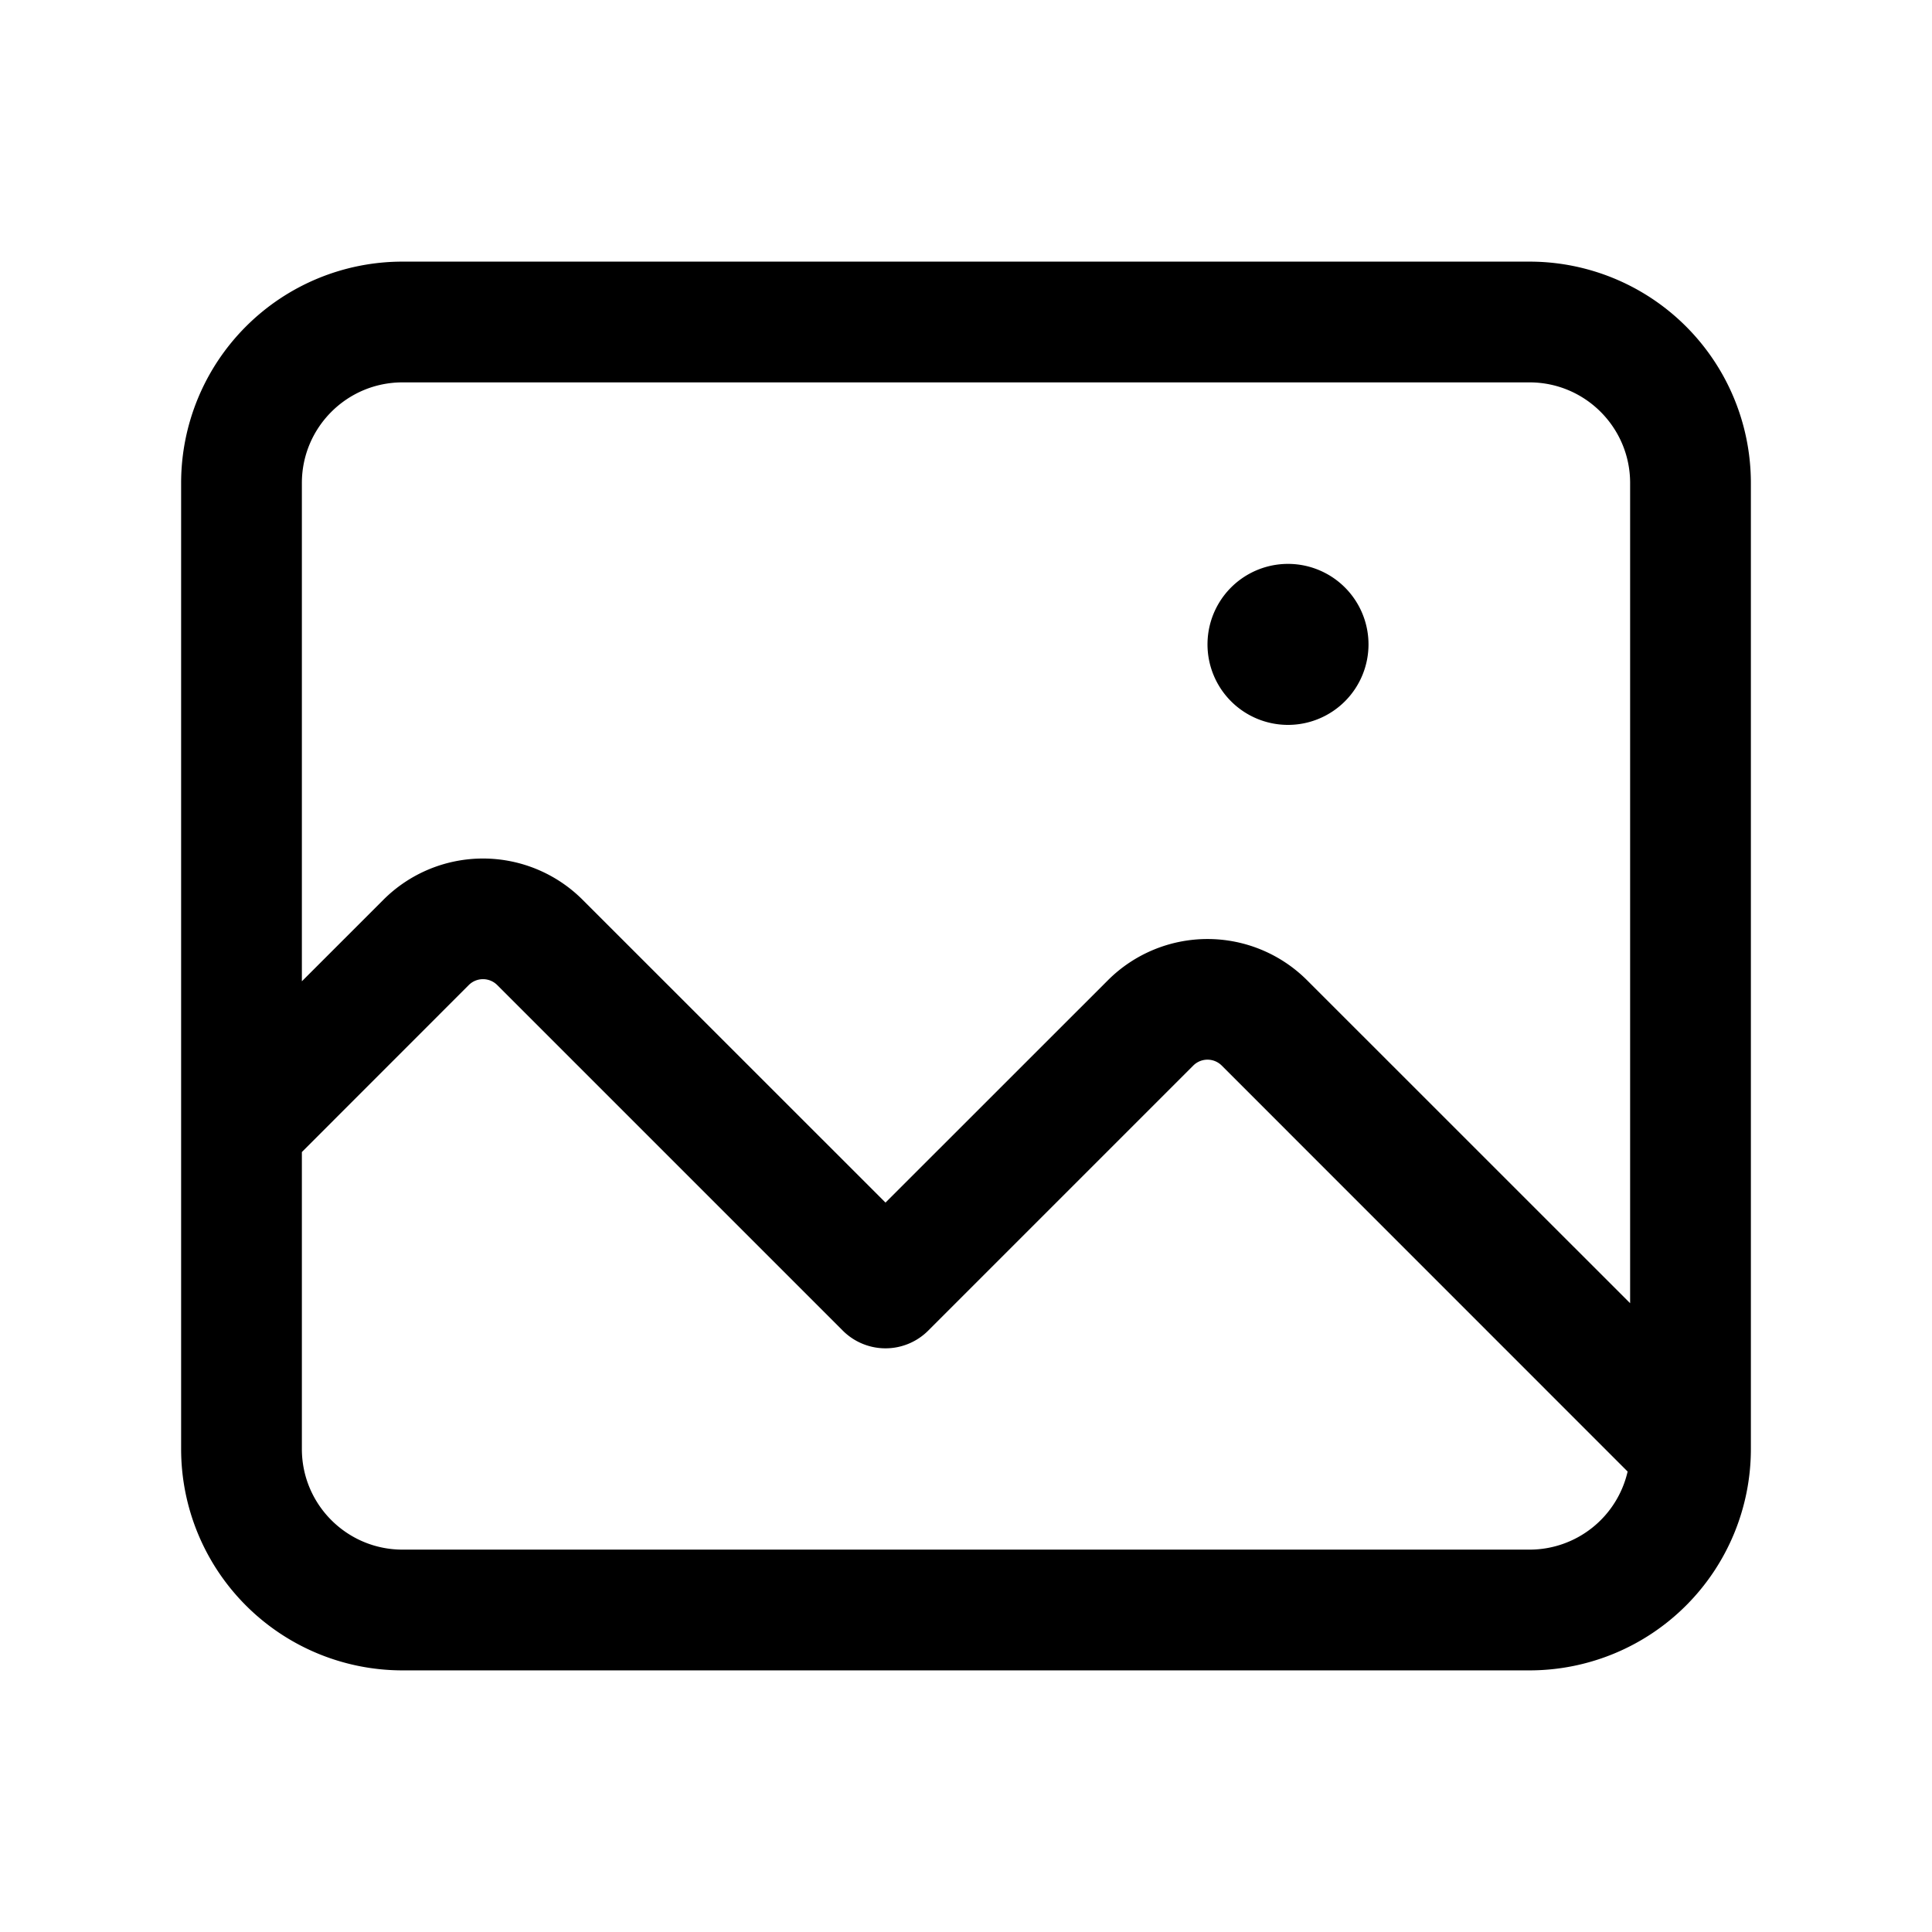 <svg viewBox="0 0 1024 1024" xmlns="http://www.w3.org/2000/svg"><path d="M96 256A117.333 117.333 0 0 1 213.333 138.667h597.333A117.333 117.333 0 0 1 928 256v512A117.333 117.333 0 0 1 810.667 885.333H213.333A117.333 117.333 0 0 1 96 768V256zM213.333 202.667c-29.44 0-53.333 23.893-53.333 53.333v264.107l43.221-43.221a74.667 74.667 0 0 1 105.557 0L469.333 637.397l117.888-117.845a74.667 74.667 0 0 1 105.557 0l171.221 171.179V256c0-29.44-23.893-53.333-53.333-53.333H213.333z m649.344 577.28l-215.125-215.168a10.667 10.667 0 0 0-15.104 0L491.947 705.28a32 32 0 0 1-45.227 0l-183.168-183.168a10.667 10.667 0 0 0-15.104 0L160 610.603V768c0 29.44 23.893 53.333 53.333 53.333h597.333a53.333 53.333 0 0 0 52.011-41.387z"></path><path d="M725.333 341.333a42.667 42.667 0 1 1-85.333 0 42.667 42.667 0 0 1 85.333 0z"></path></svg>